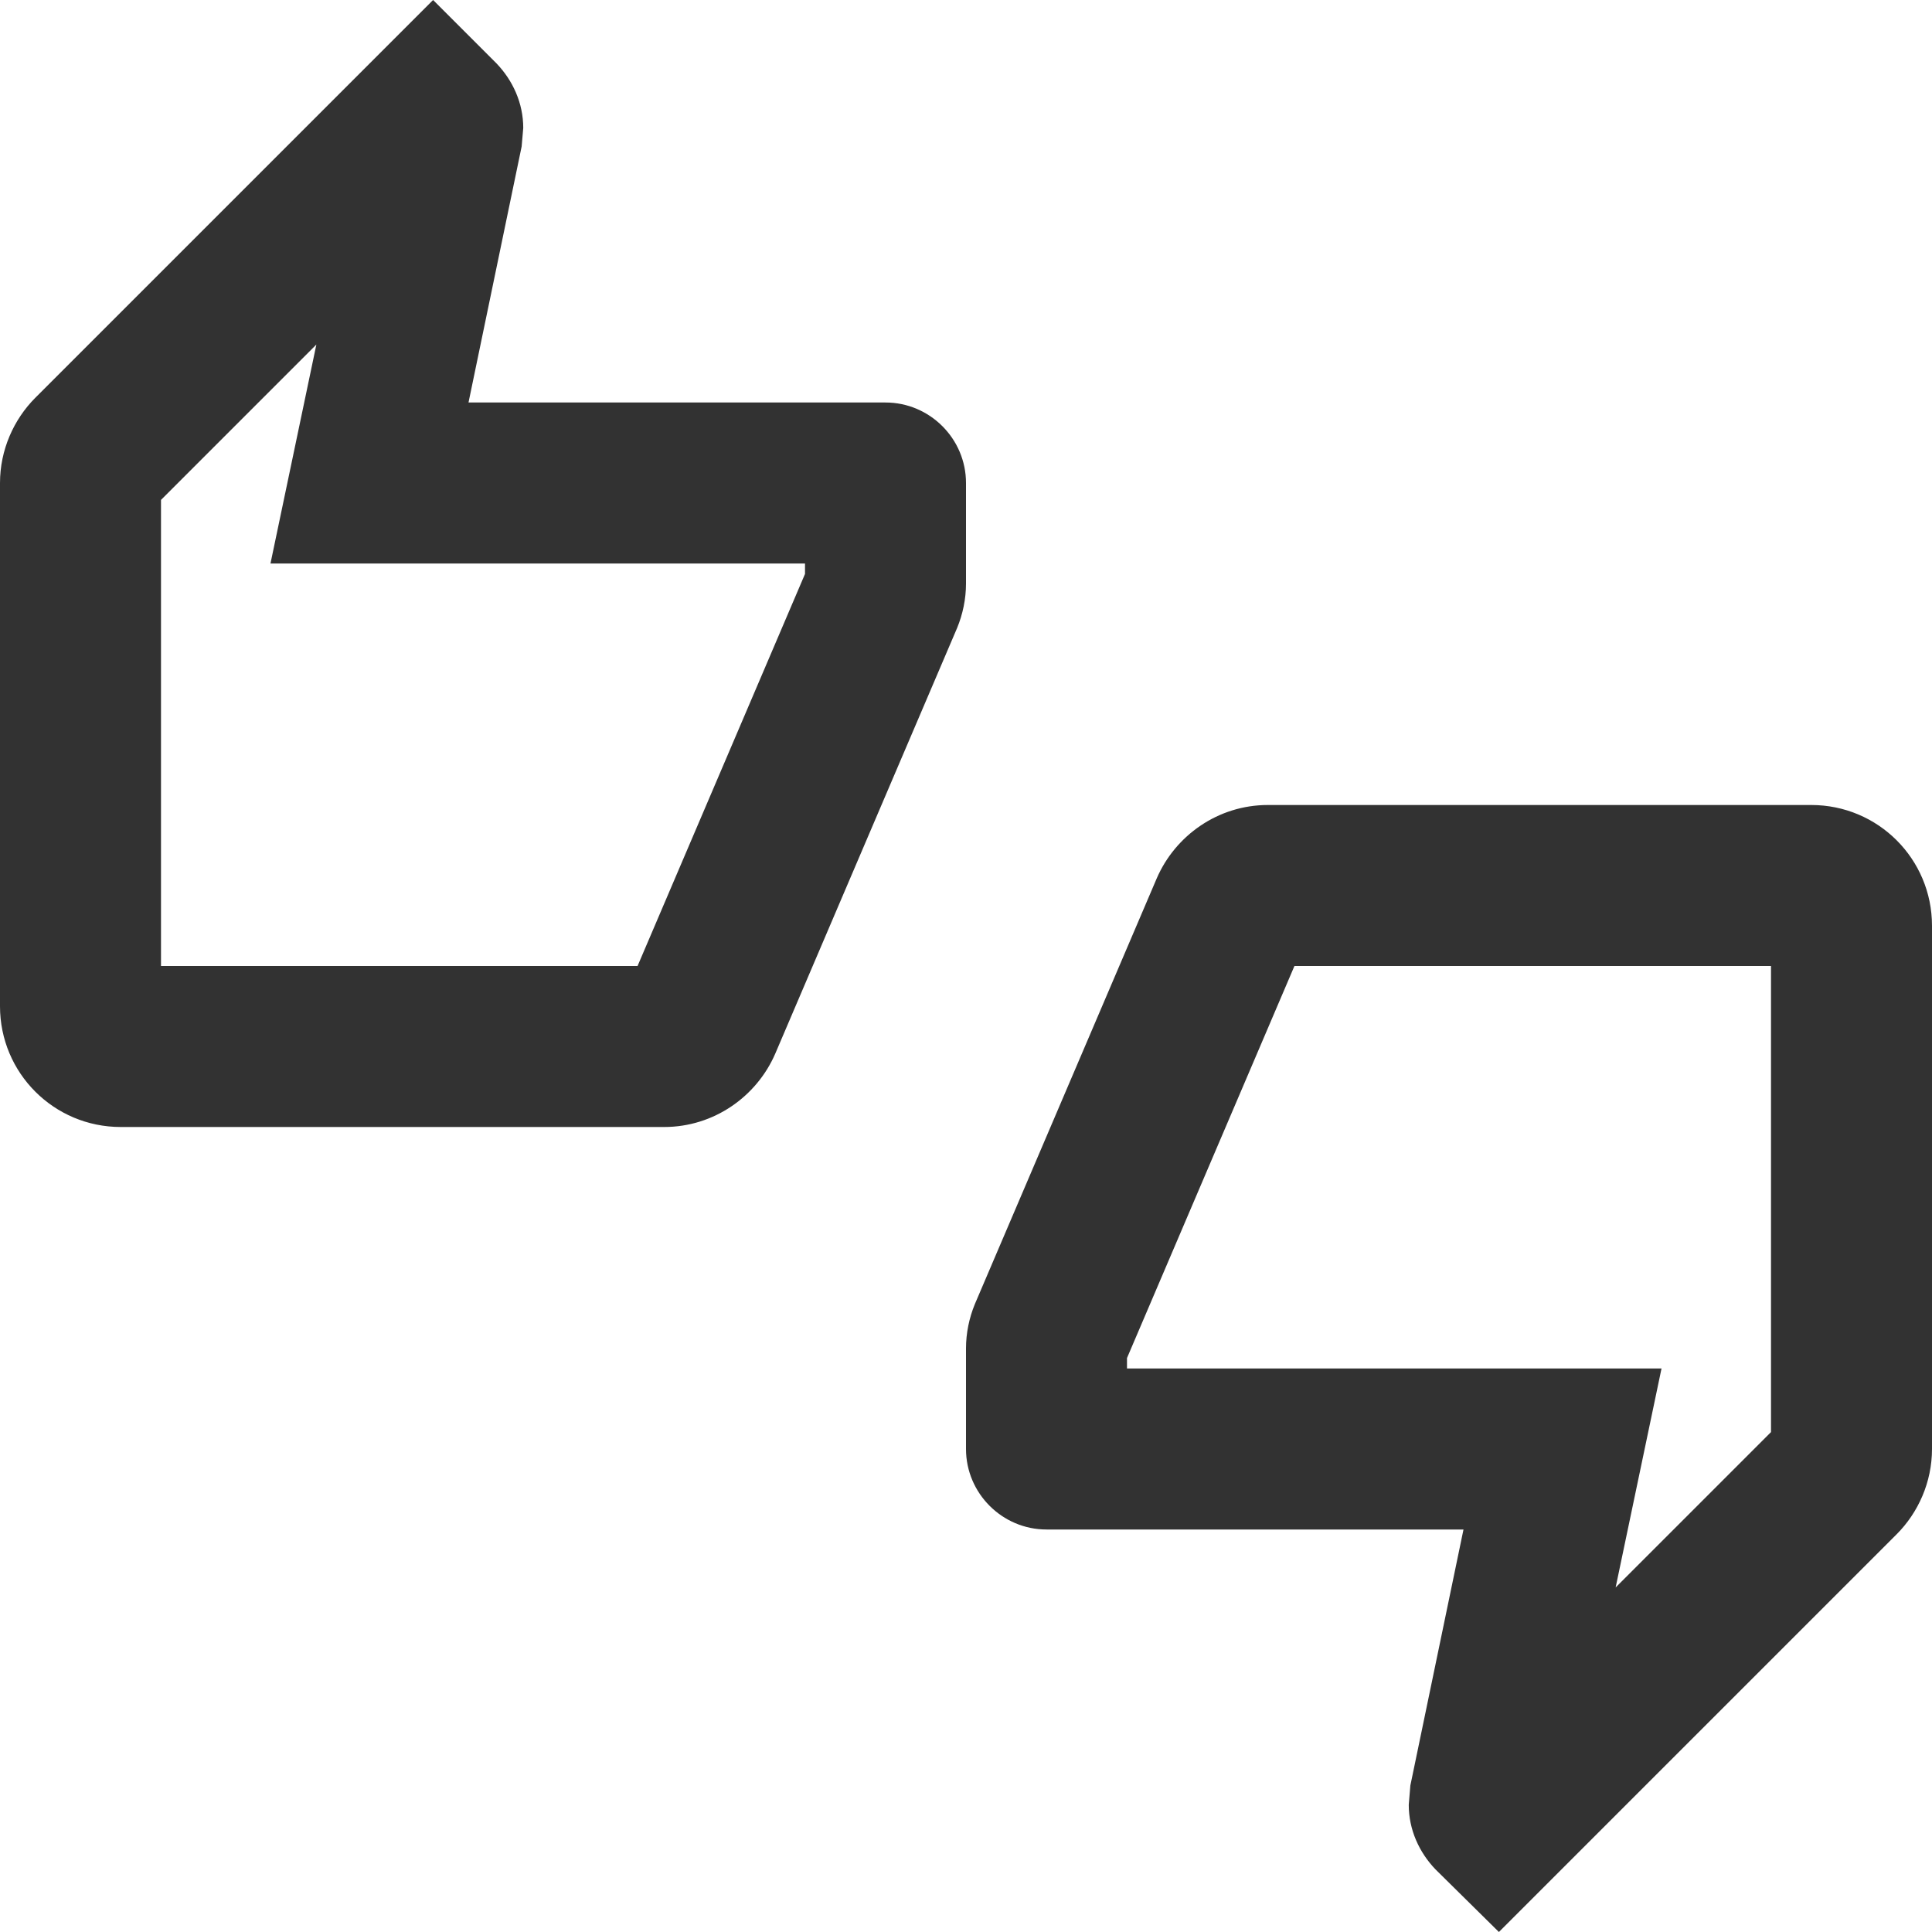 <svg width="24" height="24" viewBox="0 0 24 24" fill="none" xmlns="http://www.w3.org/2000/svg">
<g clip-path="url(#clip0_11208_258299)">
<path d="M12 6C12 5.45 11.55 5 11 5H5.82L6.48 1.82L6.5 1.59C6.5 1.28 6.37 1 6.17 0.79L5.38 0L0.44 4.94C0.17 5.21 0 5.59 0 6V12.5C0 13.33 0.67 14 1.5 14H8.25C8.87 14 9.4 13.62 9.63 13.09L11.89 7.8C11.96 7.63 12 7.44 12 7.25V6V6ZM10 7.13L7.92 12H2V6.21L3.93 4.28L3.36 7H10V7.13ZM22.5 10H15.75C15.13 10 14.6 10.38 14.37 10.91L12.11 16.2C12.04 16.37 12 16.56 12 16.75V18C12 18.55 12.45 19 13 19H18.18L17.52 22.18L17.5 22.42C17.5 22.73 17.63 23.01 17.83 23.22L18.62 24L23.56 19.06C23.83 18.79 24 18.41 24 18V11.5C24 10.67 23.33 10 22.5 10ZM22 17.79L20.07 19.72L20.64 17H14V16.87L16.08 12H22V17.79Z" fill="#323232"/>
</g>
<defs>
<clipPath id="clip0_11208_258299">
<rect width="24" height="24" fill="white"/>
</clipPath>
</defs>
</svg>
